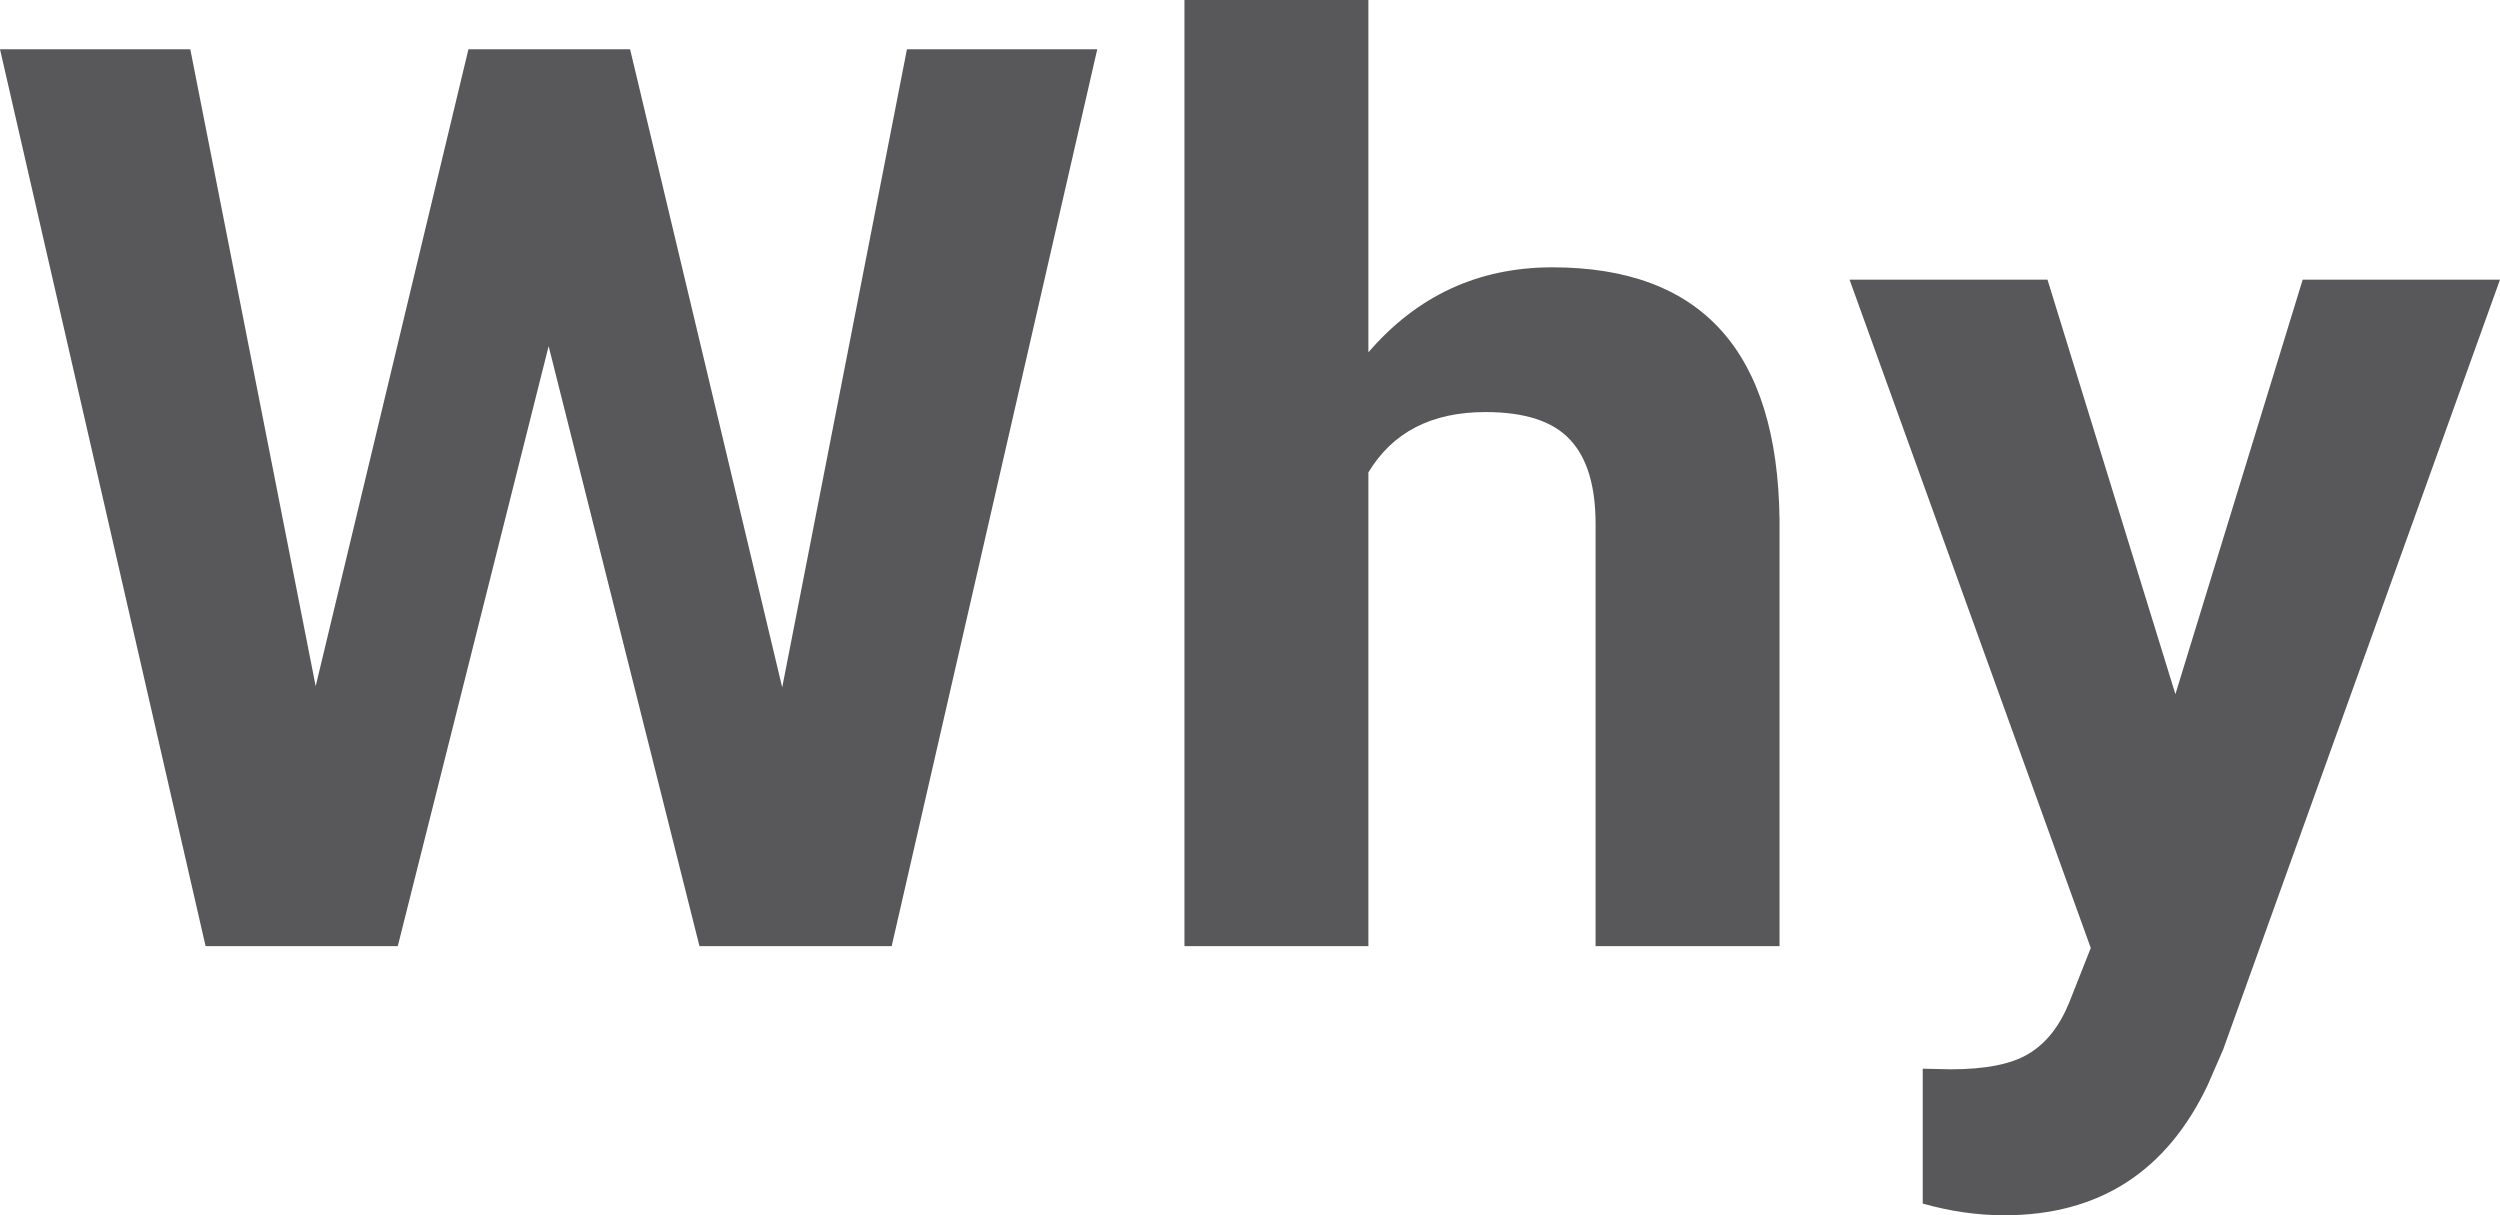 <svg width="144" height="70" viewBox="0 0 144 70" fill="none" xmlns="http://www.w3.org/2000/svg">
<path d="M45.055 39.594L52.24 2.838H63.202L51.361 54.496H40.289L31.601 19.939L22.912 54.496H11.841L0 2.838H10.961L18.183 39.524L26.982 2.838H36.293L45.055 39.594Z" fill="#58585B"/>
<path d="M78.819 20.294C81.629 17.03 85.161 15.398 89.413 15.398C98.016 15.398 102.379 20.235 102.501 29.909V54.496H91.906V30.193C91.906 27.993 91.418 26.373 90.44 25.332C89.462 24.268 87.837 23.735 85.564 23.735C82.46 23.735 80.212 24.894 78.819 27.212V54.496H68.224V0H78.819V20.294Z" fill="#58585B"/>
<path d="M125.303 39.985L132.635 16.108H144L128.053 60.456L127.173 62.478C124.802 67.493 120.892 70 115.442 70C113.902 70 112.338 69.775 110.749 69.326V61.556L112.363 61.592C114.367 61.592 115.857 61.296 116.835 60.705C117.837 60.113 118.619 59.132 119.181 57.76L120.428 54.602L106.534 16.108H117.935L125.303 39.985Z" fill="#58585B"/>
</svg>
